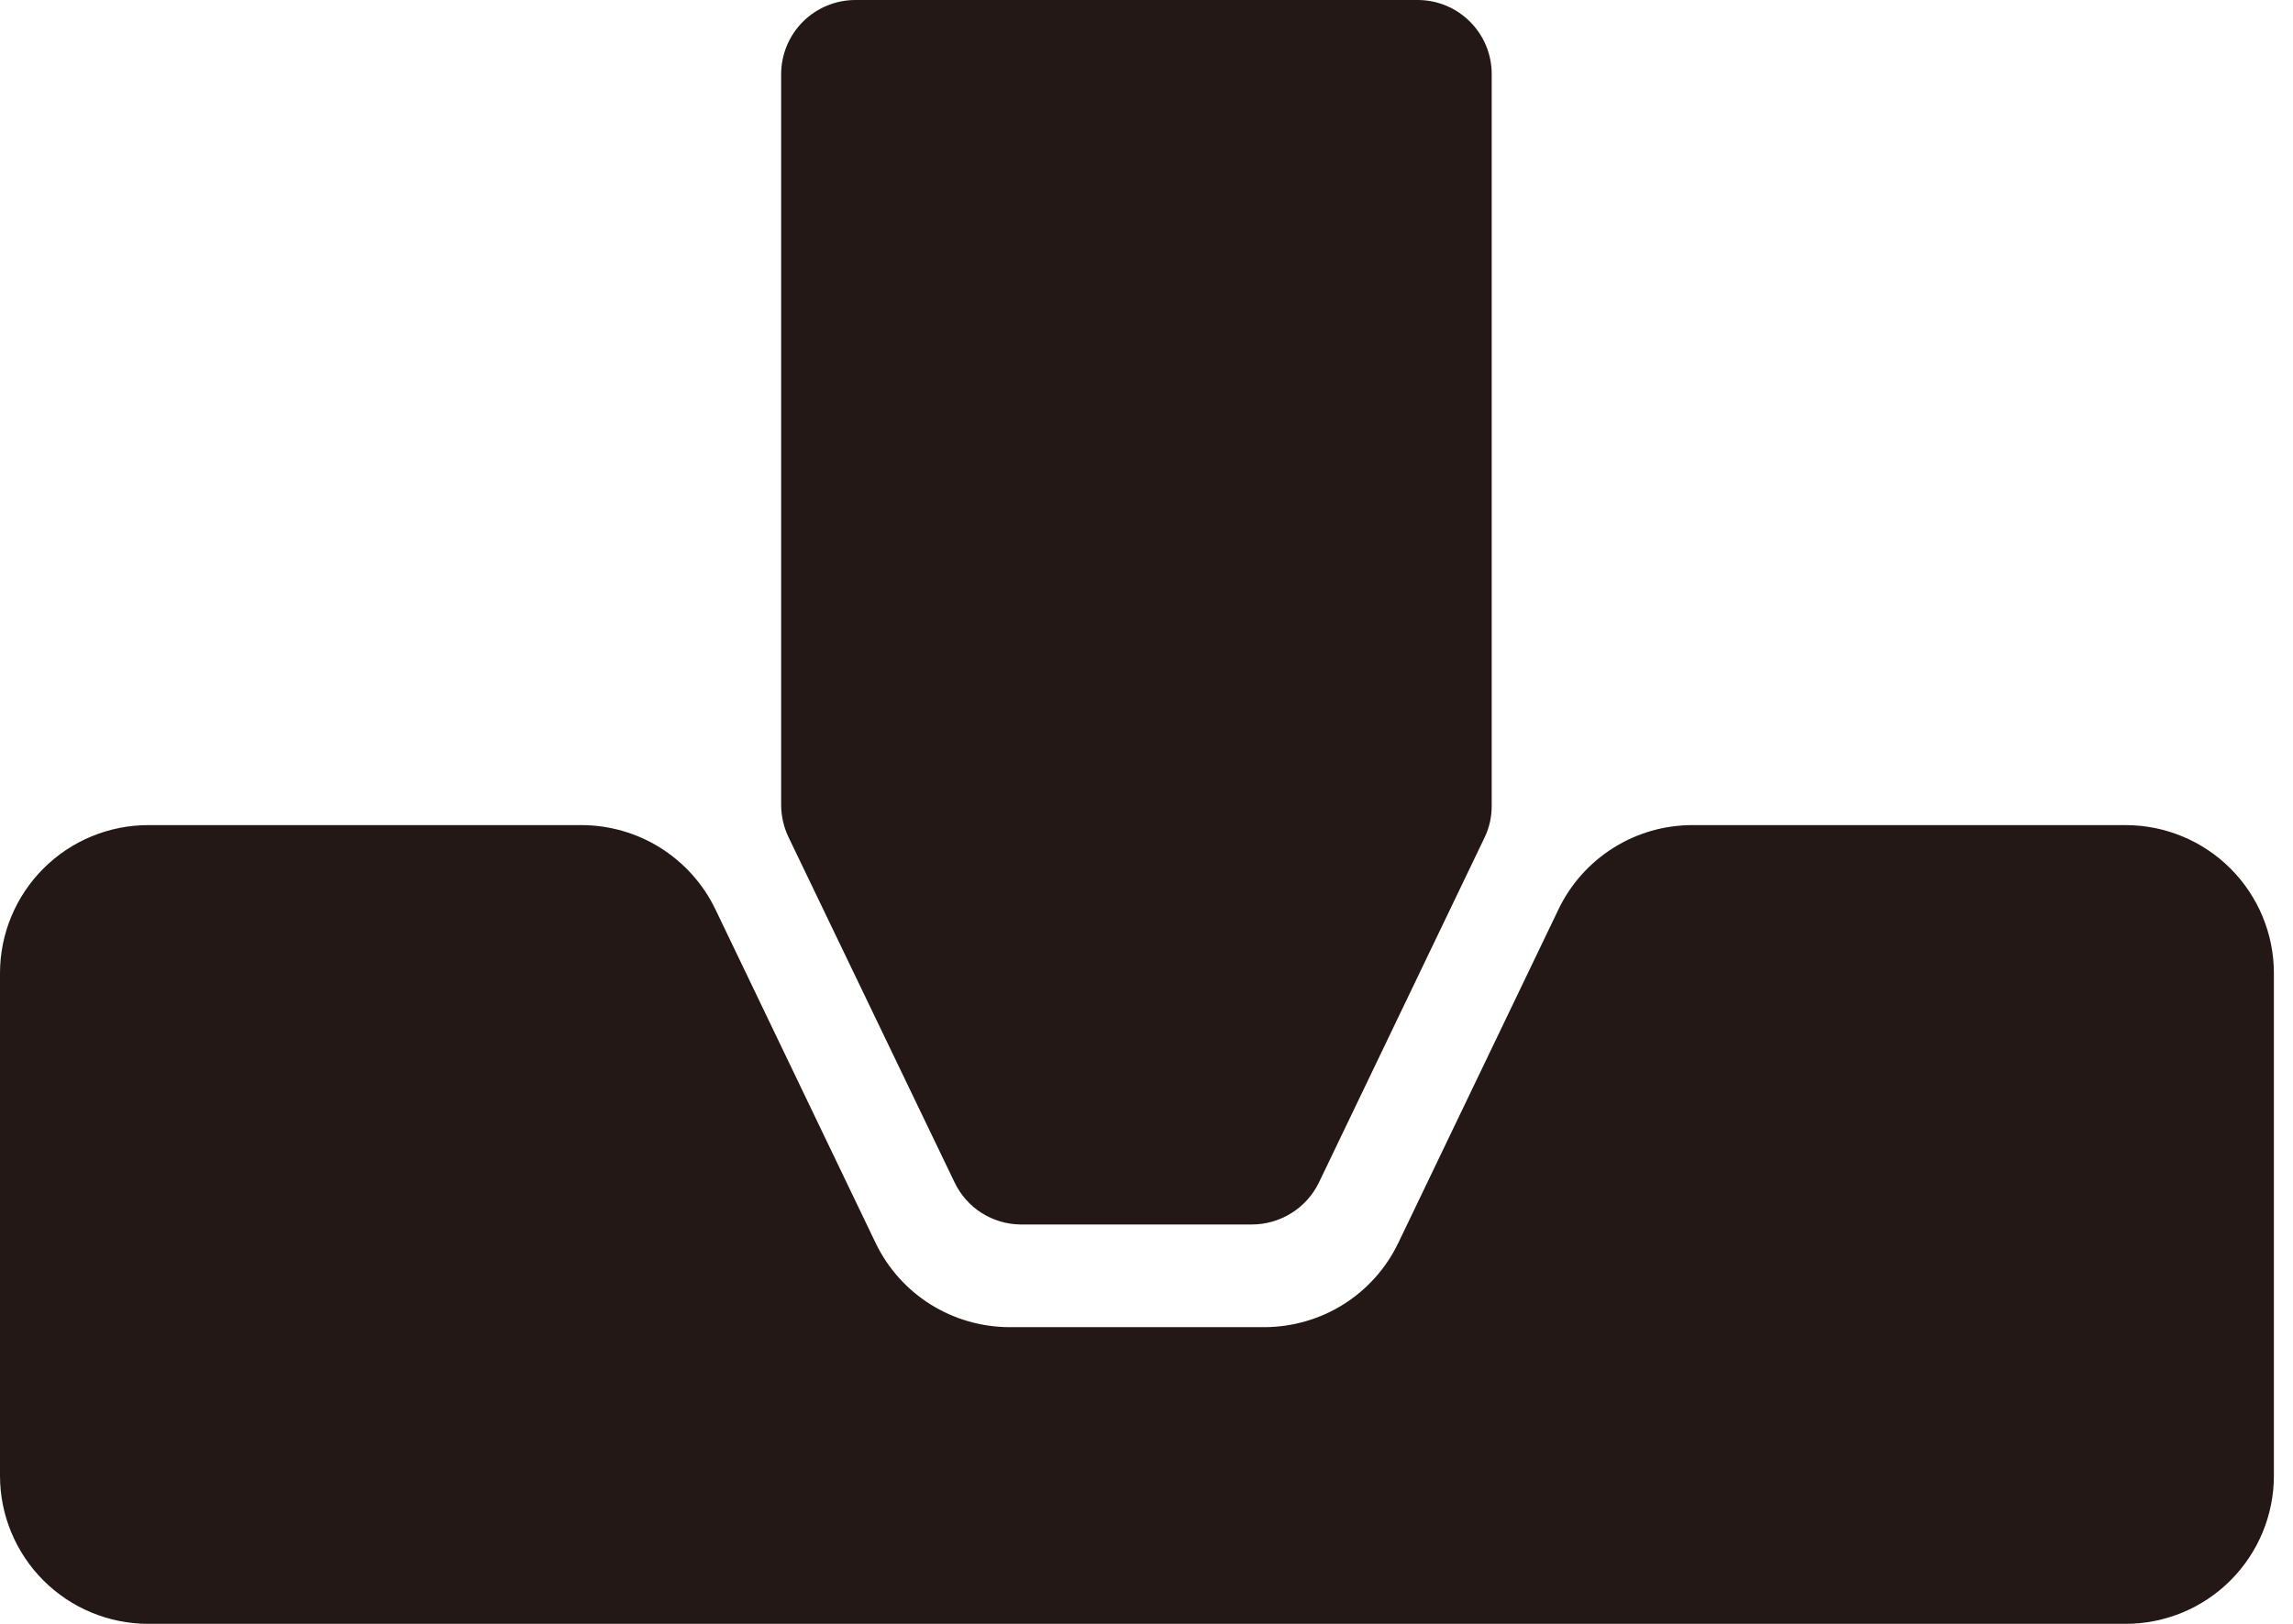 <svg width="24" height="17" viewBox="0 0 24 17" fill="none" xmlns="http://www.w3.org/2000/svg">
<g clip-path="url(#clip0)">
<path d="M16.314 9.516L14.635 13.013C14.508 13.277 14.31 13.499 14.062 13.655C13.815 13.81 13.528 13.893 13.235 13.894H10.565C10.272 13.893 9.985 13.81 9.738 13.655C9.49 13.499 9.292 13.277 9.165 13.013L7.486 9.516C7.359 9.253 7.159 9.031 6.911 8.875C6.663 8.72 6.376 8.638 6.084 8.638H1.553C1.141 8.638 0.746 8.801 0.455 9.092C0.164 9.383 0 9.777 0 10.188L0 15.45C0 15.861 0.164 16.255 0.455 16.546C0.746 16.837 1.141 17 1.553 17H22.247C22.659 17 23.054 16.837 23.345 16.546C23.636 16.255 23.8 15.861 23.8 15.45V10.188C23.8 9.777 23.636 9.383 23.345 9.092C23.054 8.801 22.659 8.638 22.247 8.638H17.714C17.421 8.638 17.135 8.72 16.887 8.876C16.64 9.031 16.441 9.253 16.314 9.516Z" fill="#231815"/>
<path d="M12.225 0H8.954C8.748 -1.27385e-06 8.551 0.081 8.405 0.226C8.259 0.372 8.177 0.568 8.176 0.774V8.43C8.177 8.546 8.203 8.66 8.253 8.764L9.99 12.376C10.052 12.507 10.15 12.619 10.272 12.697C10.395 12.775 10.537 12.818 10.682 12.819H13.104C13.25 12.819 13.394 12.777 13.518 12.699C13.642 12.622 13.741 12.511 13.805 12.379L15.539 8.767C15.589 8.663 15.614 8.548 15.613 8.433V0.777C15.614 0.572 15.533 0.376 15.39 0.231C15.246 0.085 15.051 0.002 14.846 0L12.225 0Z" fill="#231815"/>
</g>
<defs>
<clipPath id="clip0">
<rect width="23.8" height="17" fill="white"/>
</clipPath>
</defs>
</svg>
